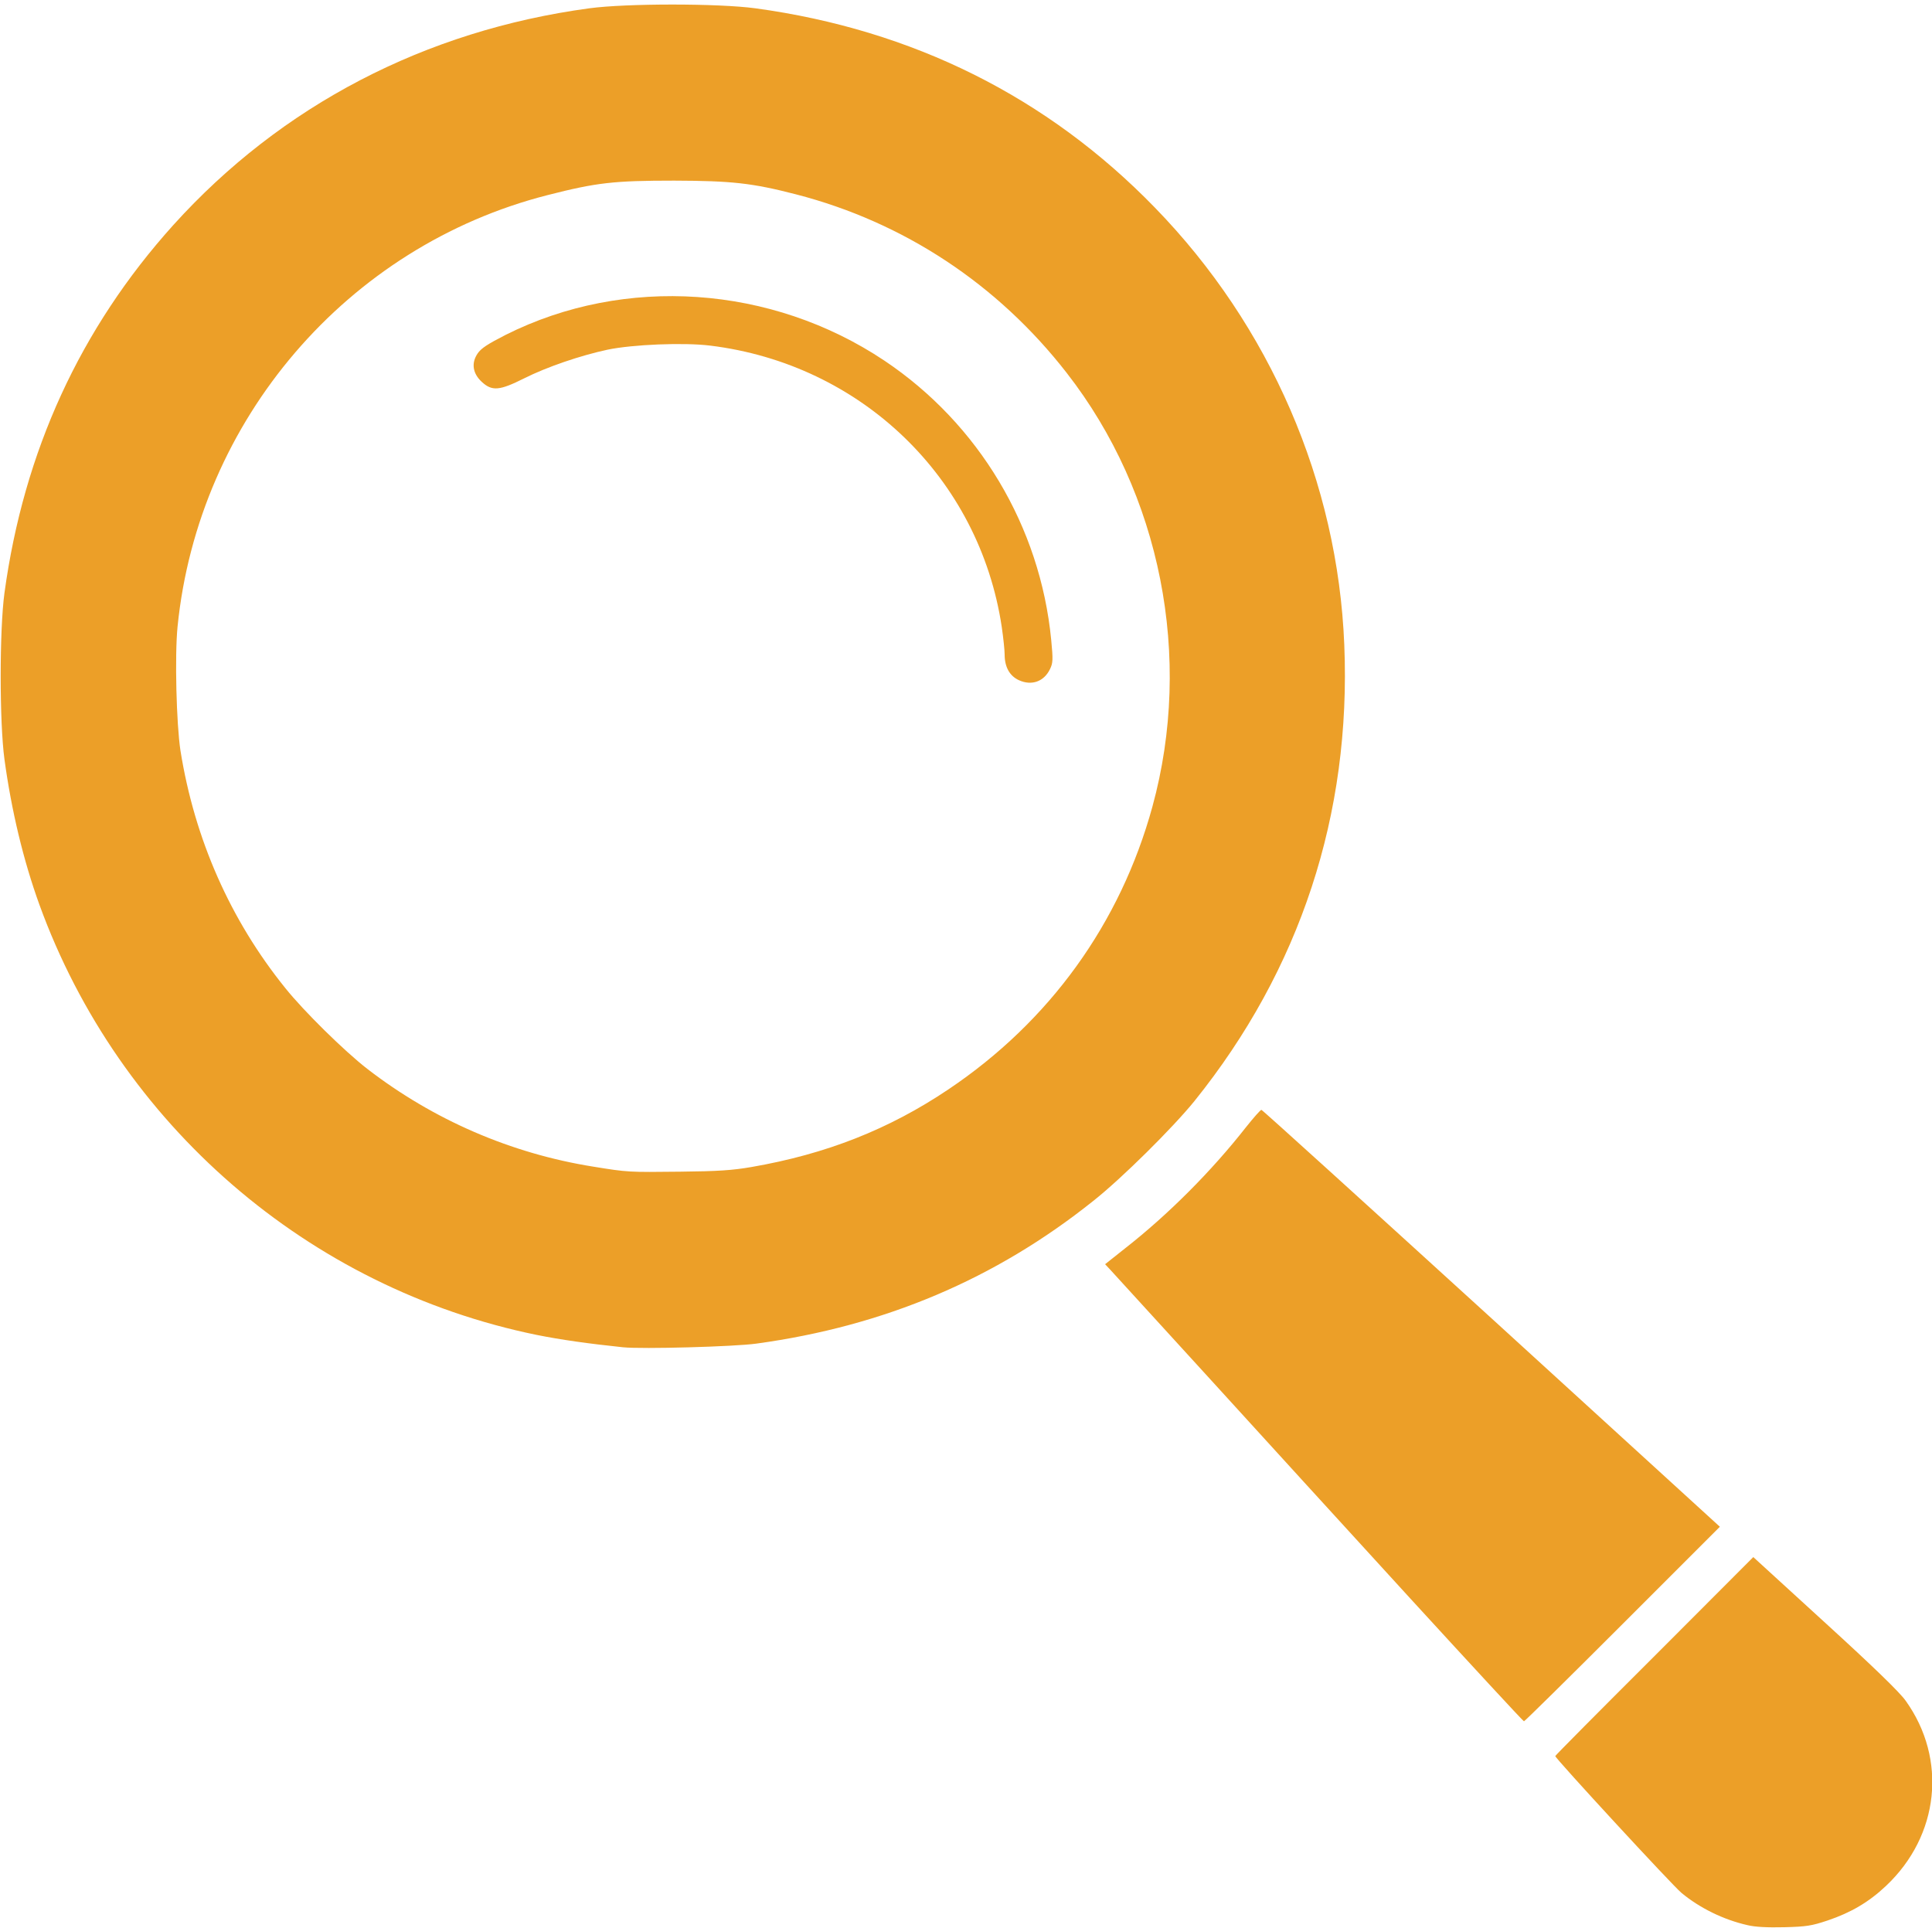 <svg version="1.0" xmlns="http://www.w3.org/2000/svg" width="1000" height="998" viewBox="0 0 10000 9980"><g fill="#ec9f28"><path d="M9044 9965c-123-28-246-88-341-167-48-40-653-696-653-708 0-3 231-236 513-517l512-513 372 340c250 228 387 361 417 404 216 302 174 698-102 958-89 84-181 138-302 179-84 28-110 32-225 35-86 2-151-1-191-11zM7303 8278c-318-348-792-867-1052-1153-261-286-487-534-503-551l-28-30 102-81c225-176 449-401 627-628 39-49 75-90 80-90s540 486 1191 1079l1182 1079-503 503c-277 277-507 504-511 504s-267-285-585-632zM3225 6974c-181-19-322-39-447-64C1596 6668 617 5821 204 4683c-83-229-145-488-181-753-26-192-26-668 0-860 100-733 392-1370 874-1905C1456 546 2200 158 3050 43c192-26 668-26 860 0 814 111 1512 459 2068 1032 596 613 946 1421 980 2263 36 877-228 1681-776 2362-111 137-376 400-524 517-506 404-1079 647-1743 738-115 16-591 29-690 19zm664-933c387-67 712-195 1020-402 524-352 890-859 1056-1464 211-771 44-1619-444-2245-357-459-843-780-1401-924-228-59-334-70-630-71-313 0-402 10-656 75-1037 264-1808 1164-1915 2234-15 150-6 504 15 641 73 458 258 877 543 1230 97 121 306 326 423 417 343 265 745 439 1171 507 179 29 181 29 449 26 195-2 270-7 369-24z"/><path d="M5274 3521c-48-22-74-68-74-133 0-23-7-88-15-143-116-771-727-1360-1509-1456-137-17-401-6-531 21-140 30-314 89-433 149-126 63-165 67-218 18-47-43-56-97-22-147 18-27 52-49 146-97 616-309 1375-257 1960 134 488 327 806 858 863 1445 10 103 9 120-6 151-31 65-95 88-161 58z"/></g></svg>